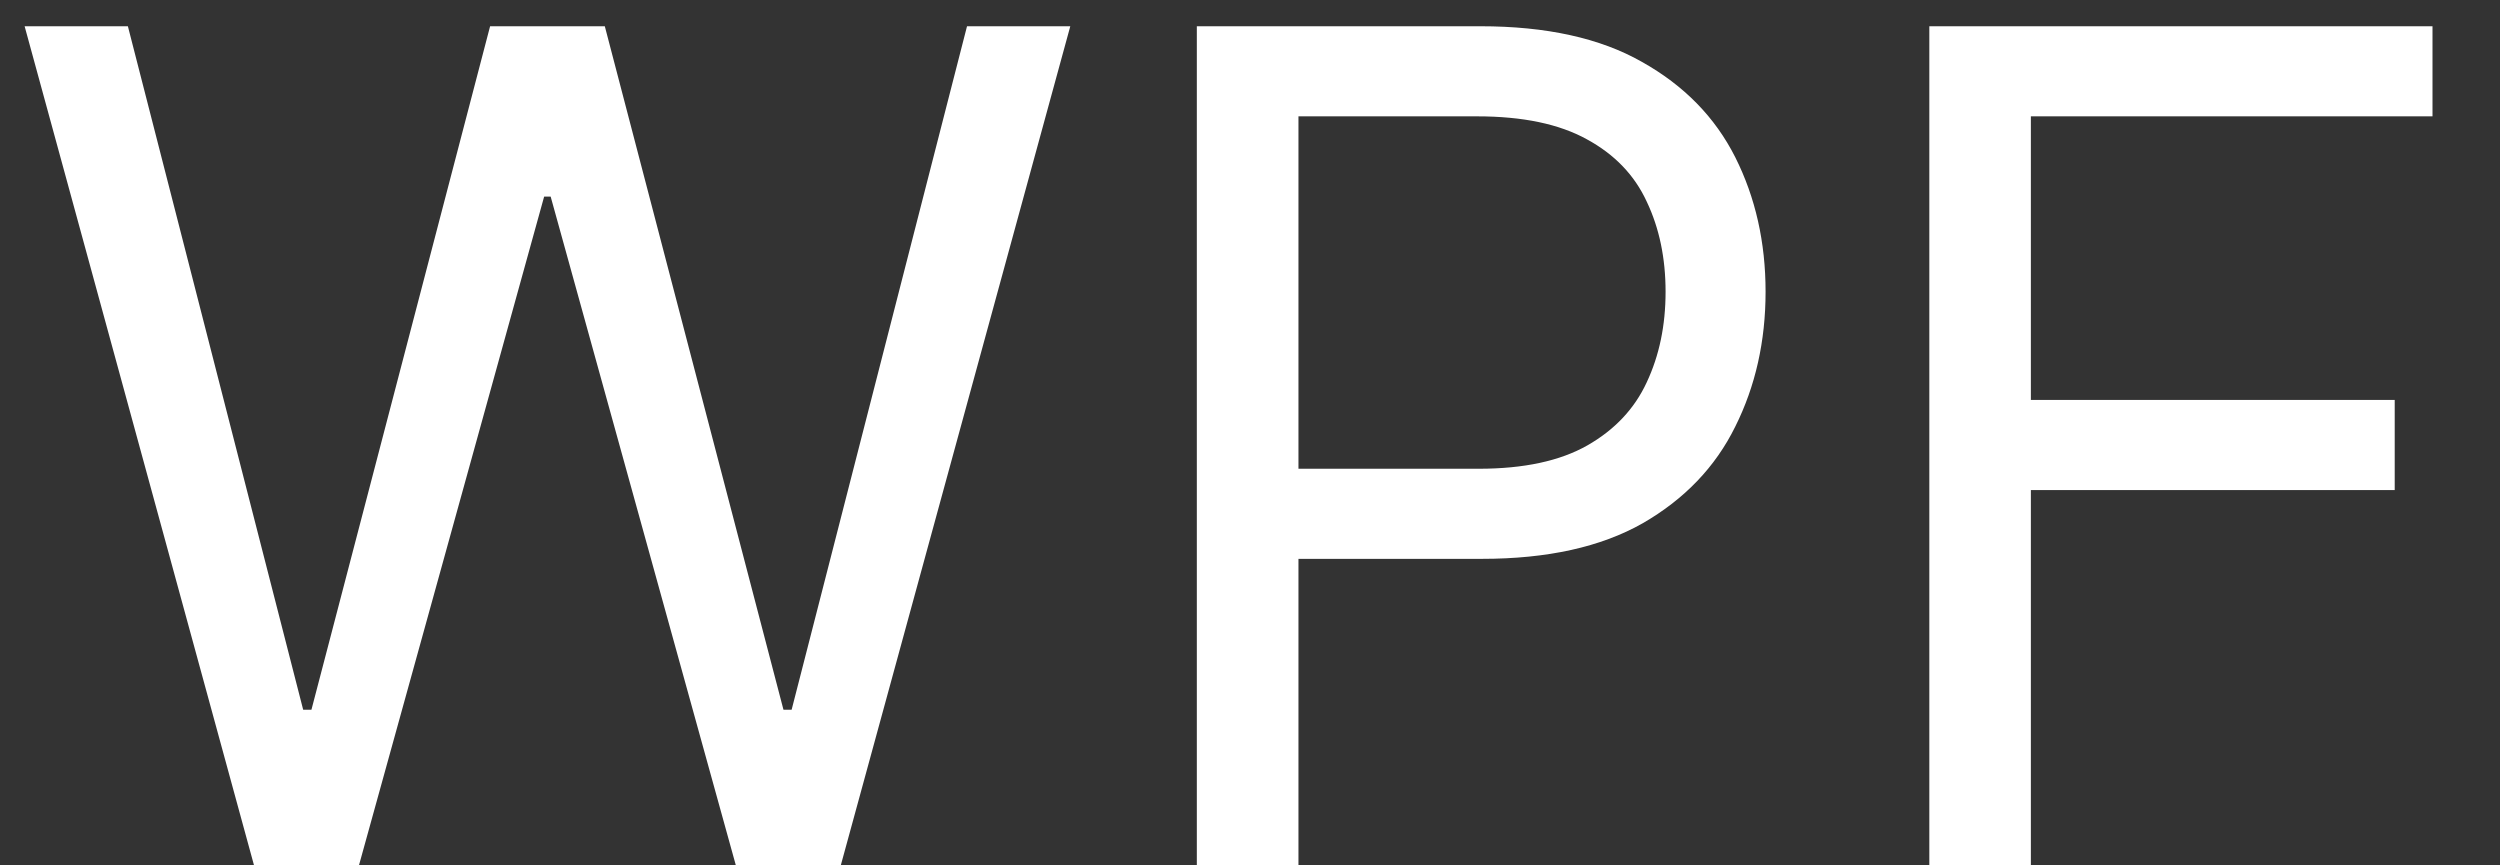 <svg width="26" height="9" viewBox="0 0 26 9" fill="none" xmlns="http://www.w3.org/2000/svg">
<rect x="0" y="0" width="26" height="9" fill="#333333" stroke="none"/>
<path d="M2.642 9L0.256 0.273H1.33L3.153 7.381H3.239L5.097 0.273H6.29L8.148 7.381H8.233L10.057 0.273H11.131L8.744 9H7.653L5.727 2.045H5.659L3.733 9H2.642ZM12.447 9V0.273H15.396C16.081 0.273 16.641 0.396 17.075 0.643C17.513 0.888 17.837 1.219 18.047 1.636C18.257 2.054 18.362 2.52 18.362 3.034C18.362 3.548 18.257 4.016 18.047 4.436C17.84 4.857 17.518 5.192 17.084 5.442C16.649 5.689 16.092 5.812 15.413 5.812H13.3V4.875H15.379C15.848 4.875 16.224 4.794 16.509 4.632C16.793 4.47 16.999 4.251 17.126 3.976C17.257 3.697 17.322 3.384 17.322 3.034C17.322 2.685 17.257 2.372 17.126 2.097C16.999 1.821 16.791 1.605 16.504 1.449C16.217 1.29 15.837 1.21 15.362 1.21H13.504V9H12.447ZM20.065 9V0.273H25.298V1.21H21.121V4.159H24.905V5.097H21.121V9H20.065Z" fill="white"/>
</svg>
